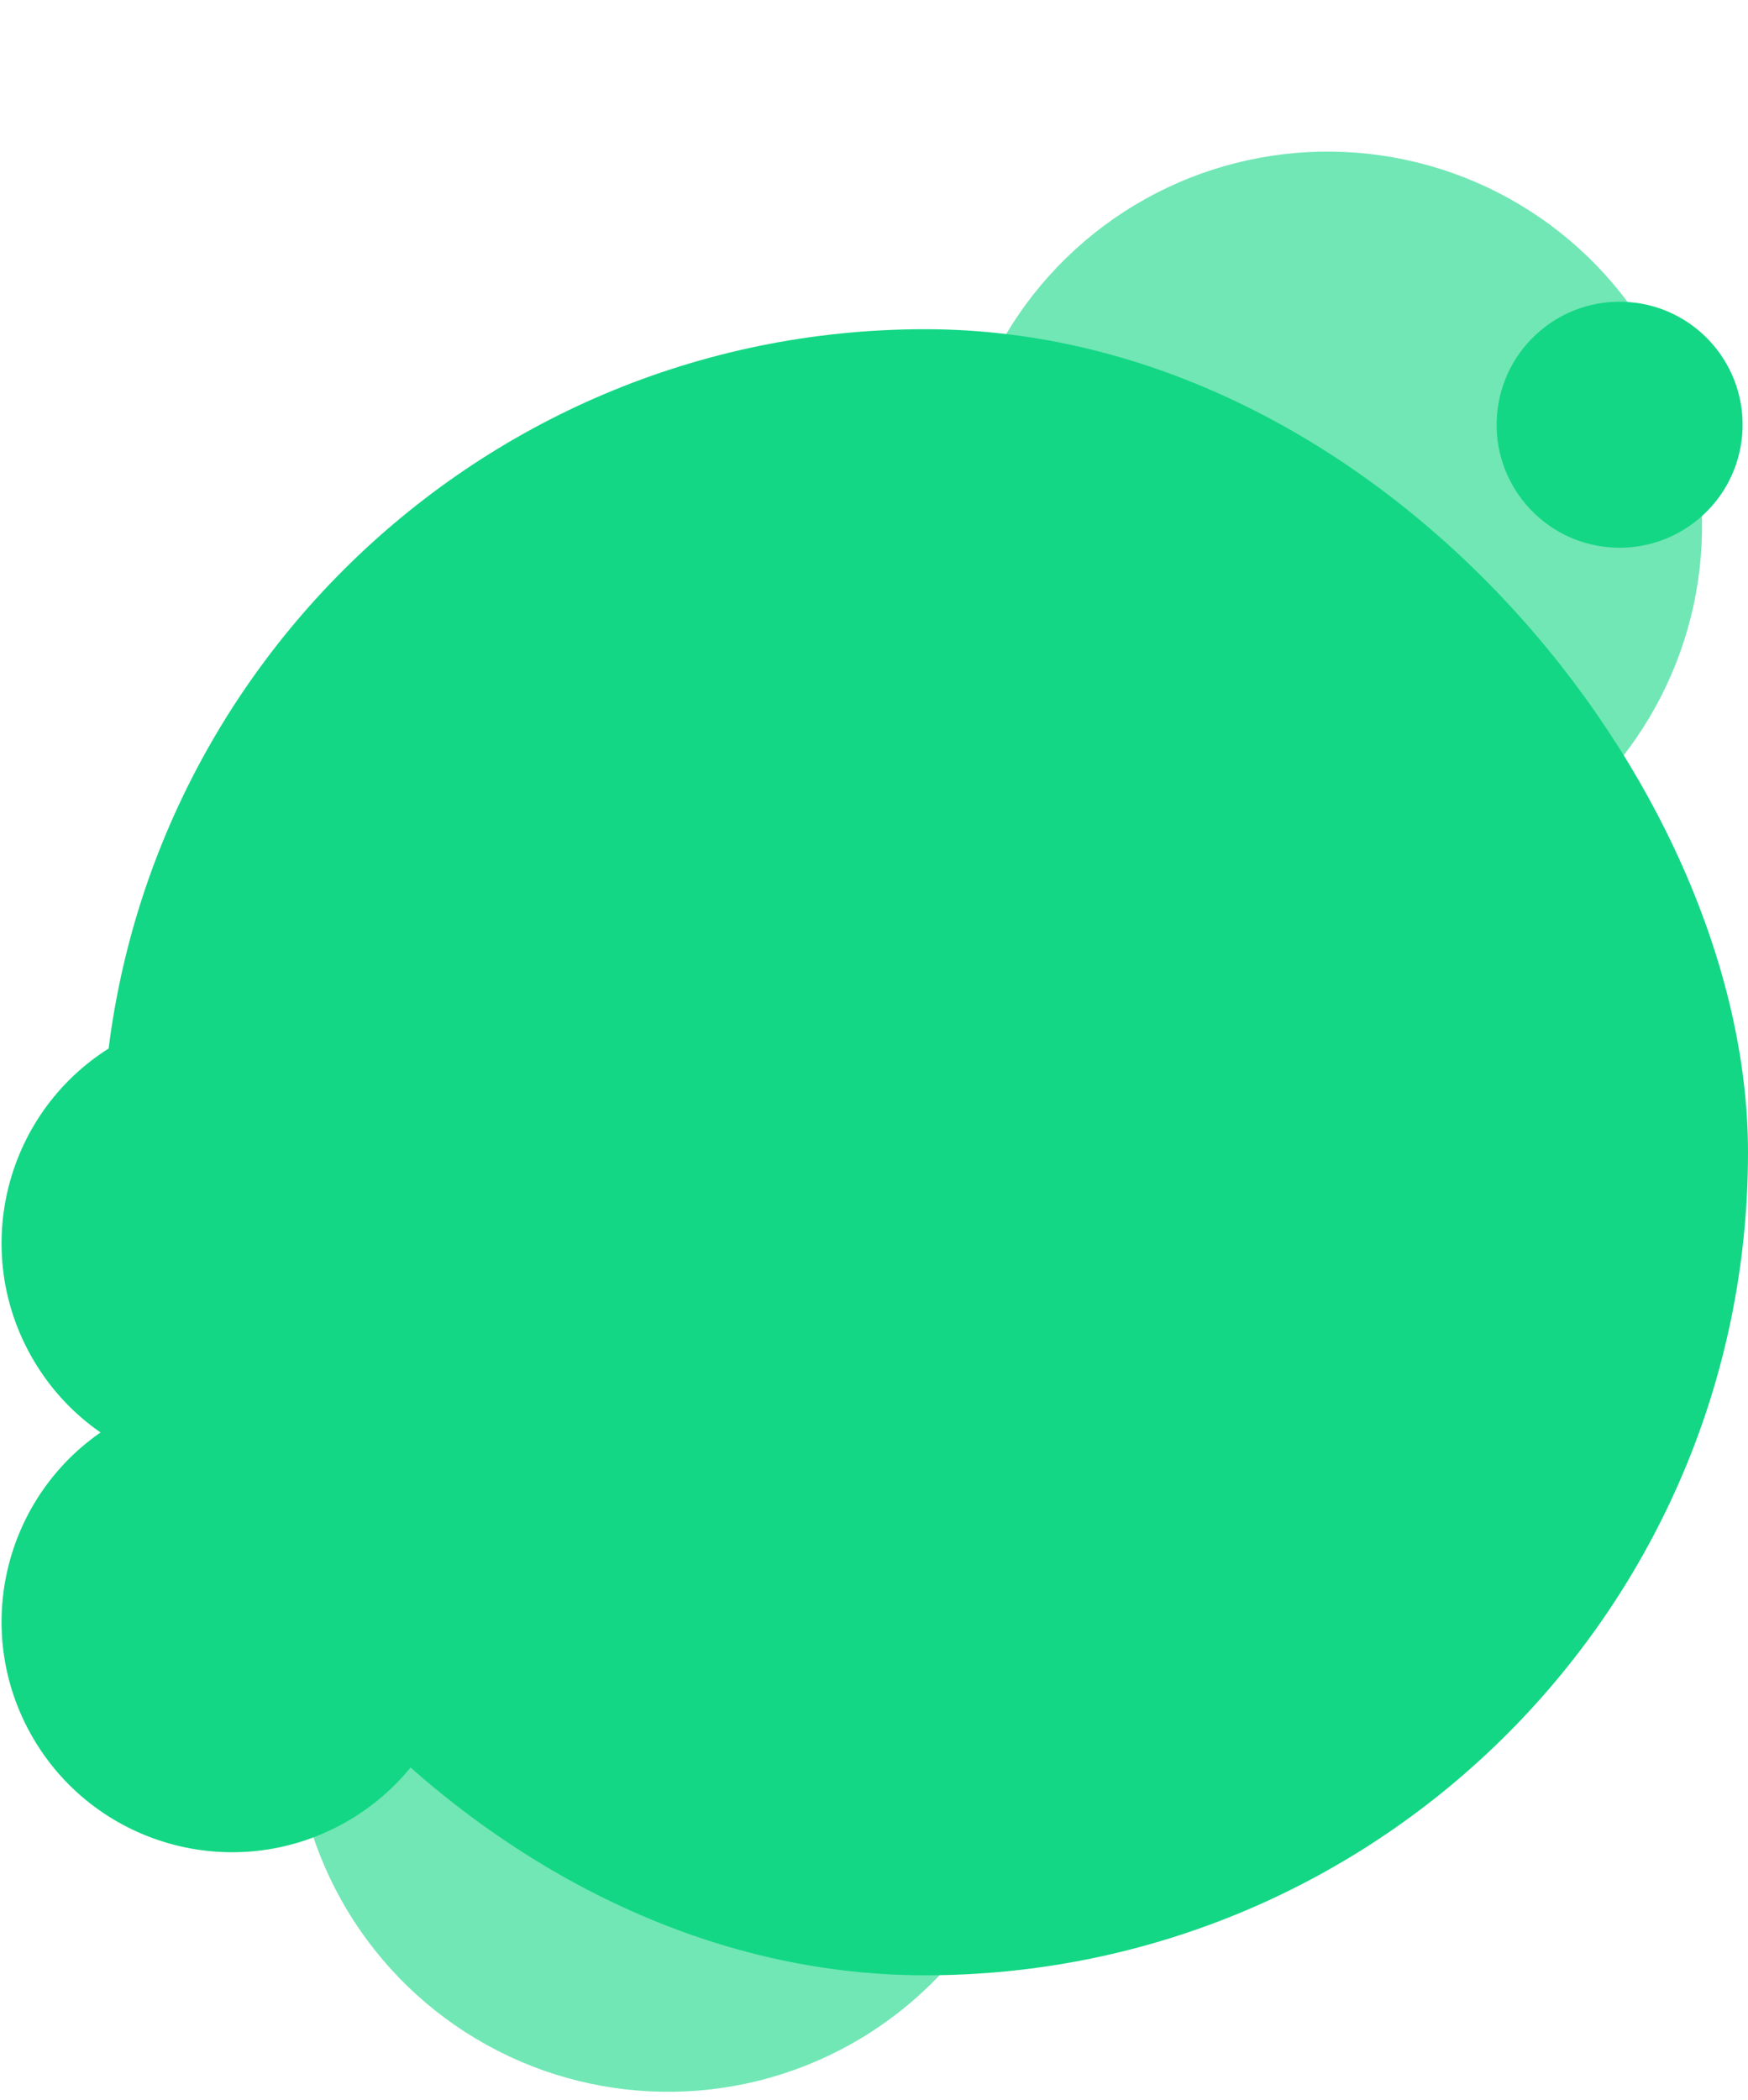 <svg width="154" height="185" viewBox="0 0 154 185" fill="none" xmlns="http://www.w3.org/2000/svg">
<circle cx="116.965" cy="46.34" r="32.987" transform="rotate(-119.206 116.965 46.34)" fill="#13D784" fill-opacity="0.6"/>
<circle cx="20.44" cy="109.507" r="20.3" transform="rotate(-119.206 20.44 109.507)" fill="#13D784"/>
<circle cx="58.86" cy="151.276" r="32.987" transform="rotate(-119.206 58.86 151.276)" fill="#13D784" fill-opacity="0.6"/>
<rect x="9" y="29" width="145" height="145" rx="72.5" fill="#13D784"/>
<circle cx="142.689" cy="37.413" r="10.835" transform="rotate(-85.43 142.689 37.413)" fill="#13D784"/>
<circle cx="20.44" cy="142.857" r="20.3" transform="rotate(-119.206 20.44 142.857)" fill="#13D784"/>
</svg>
